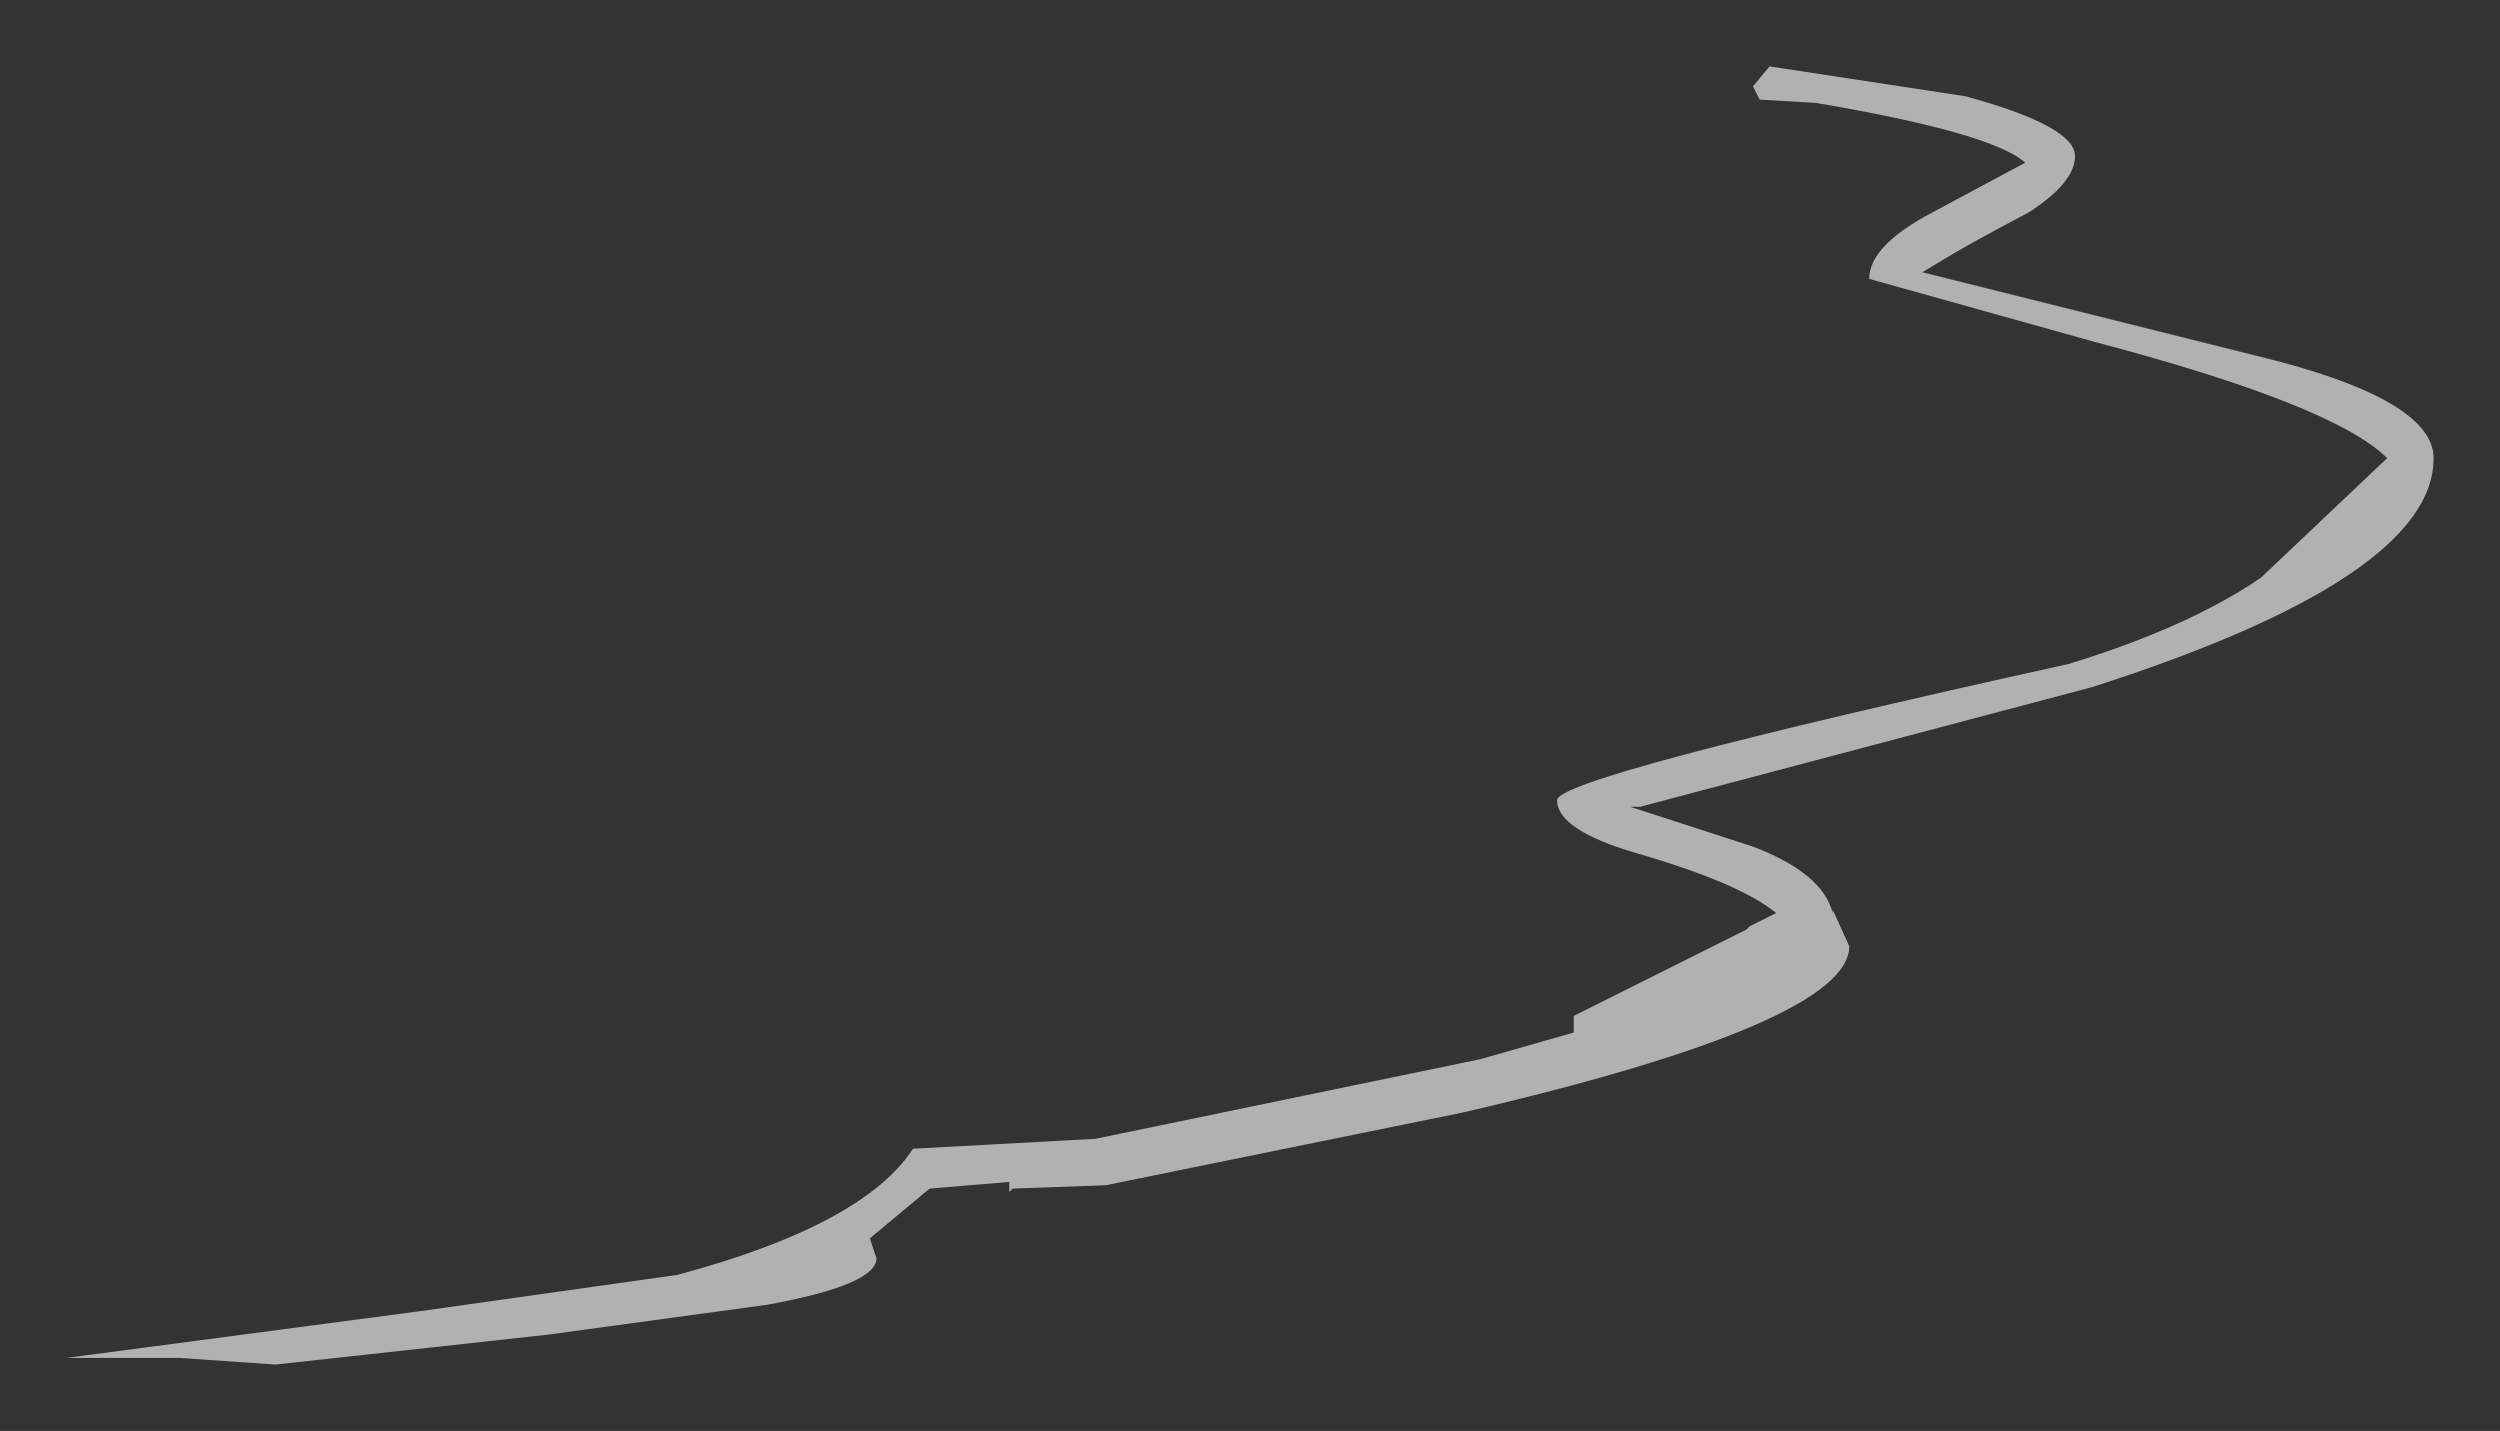 <?xml version="1.0" encoding="UTF-8" standalone="no"?>
<svg xmlns:xlink="http://www.w3.org/1999/xlink" height="21.55px" width="37.65px" xmlns="http://www.w3.org/2000/svg">
  <rect width="100%" height="100%" fill="#333333" stroke="none"/>
  <g transform="matrix(1.0, 0.0, 0.0, 1.0, -28.75, -1.65)">
    <path d="M64.7 8.55 Q63.9 7.75 60.3 6.8 L56.9 5.85 Q56.9 5.35 57.85 4.85 L59.25 4.1 Q58.75 3.65 56.1 3.2 L55.25 3.15 55.15 2.95 55.4 2.65 58.35 3.1 Q60.0 3.55 60.0 4.0 60.0 4.4 59.3 4.85 58.35 5.35 57.95 5.6 L57.7 5.75 62.7 7.0 Q65.4 7.65 65.4 8.55 65.4 10.35 60.25 12.0 L53.45 13.8 53.3 13.8 55.15 14.4 Q56.2 14.8 56.35 15.4 L56.35 15.35 56.6 15.9 Q56.6 17.05 50.8 18.4 L45.4 19.5 44.0 19.55 43.95 19.6 43.95 19.45 42.75 19.55 41.85 20.3 41.95 20.6 Q41.95 21.0 40.3 21.3 L37.0 21.75 32.9 22.2 31.45 22.1 29.75 22.1 35.05 21.4 38.95 20.85 Q41.75 20.1 42.5 18.95 L45.25 18.8 51.05 17.6 52.45 17.2 52.45 16.95 55.05 15.65 55.1 15.6 55.5 15.4 Q54.95 14.95 53.4 14.5 52.2 14.15 52.2 13.7 52.2 13.35 59.9 11.65 61.7 11.1 62.8 10.35 L64.7 8.55" fill="#ffffff" fill-opacity="0.62" fill-rule="evenodd" stroke="none"/>
  </g>
</svg>